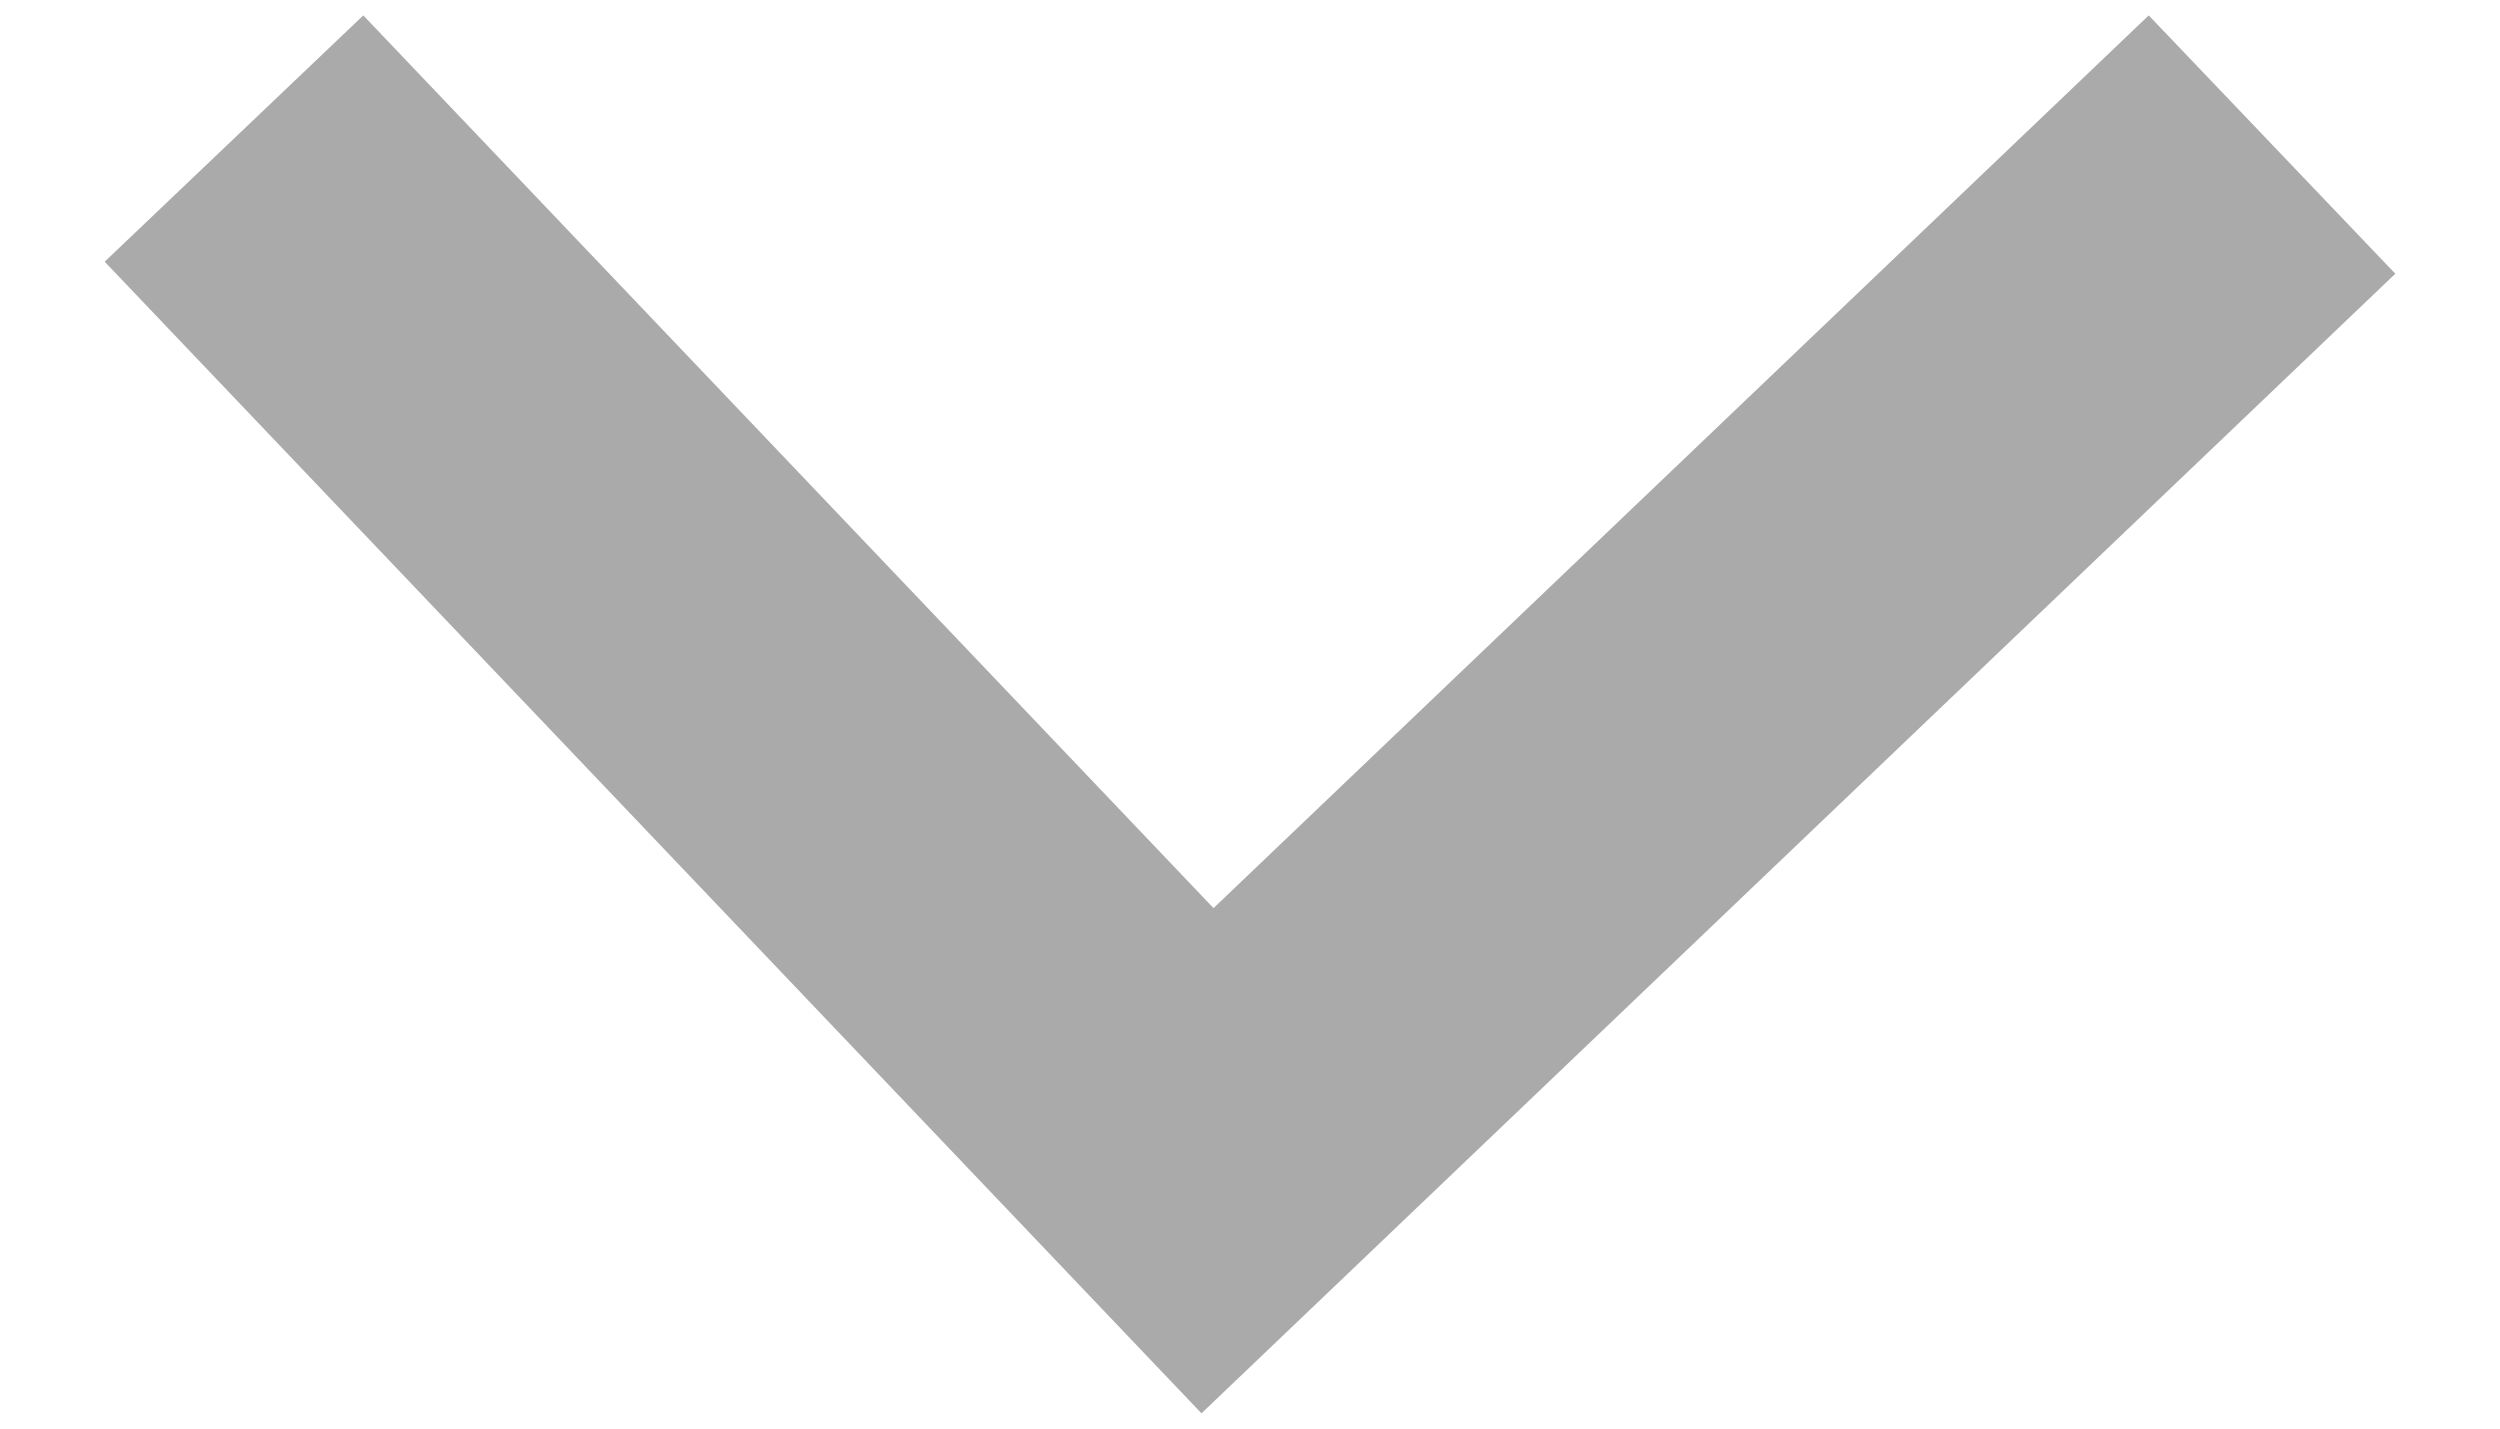 <svg width="14" height="8" viewBox="0 0 14 8" fill="none" xmlns="http://www.w3.org/2000/svg">
<path id="Vector 1" d="M2 1.5L6.762 6.5L12 1.5" stroke="#AAAAAA" stroke-width="2" stroke-linecap="square"/>
</svg>
